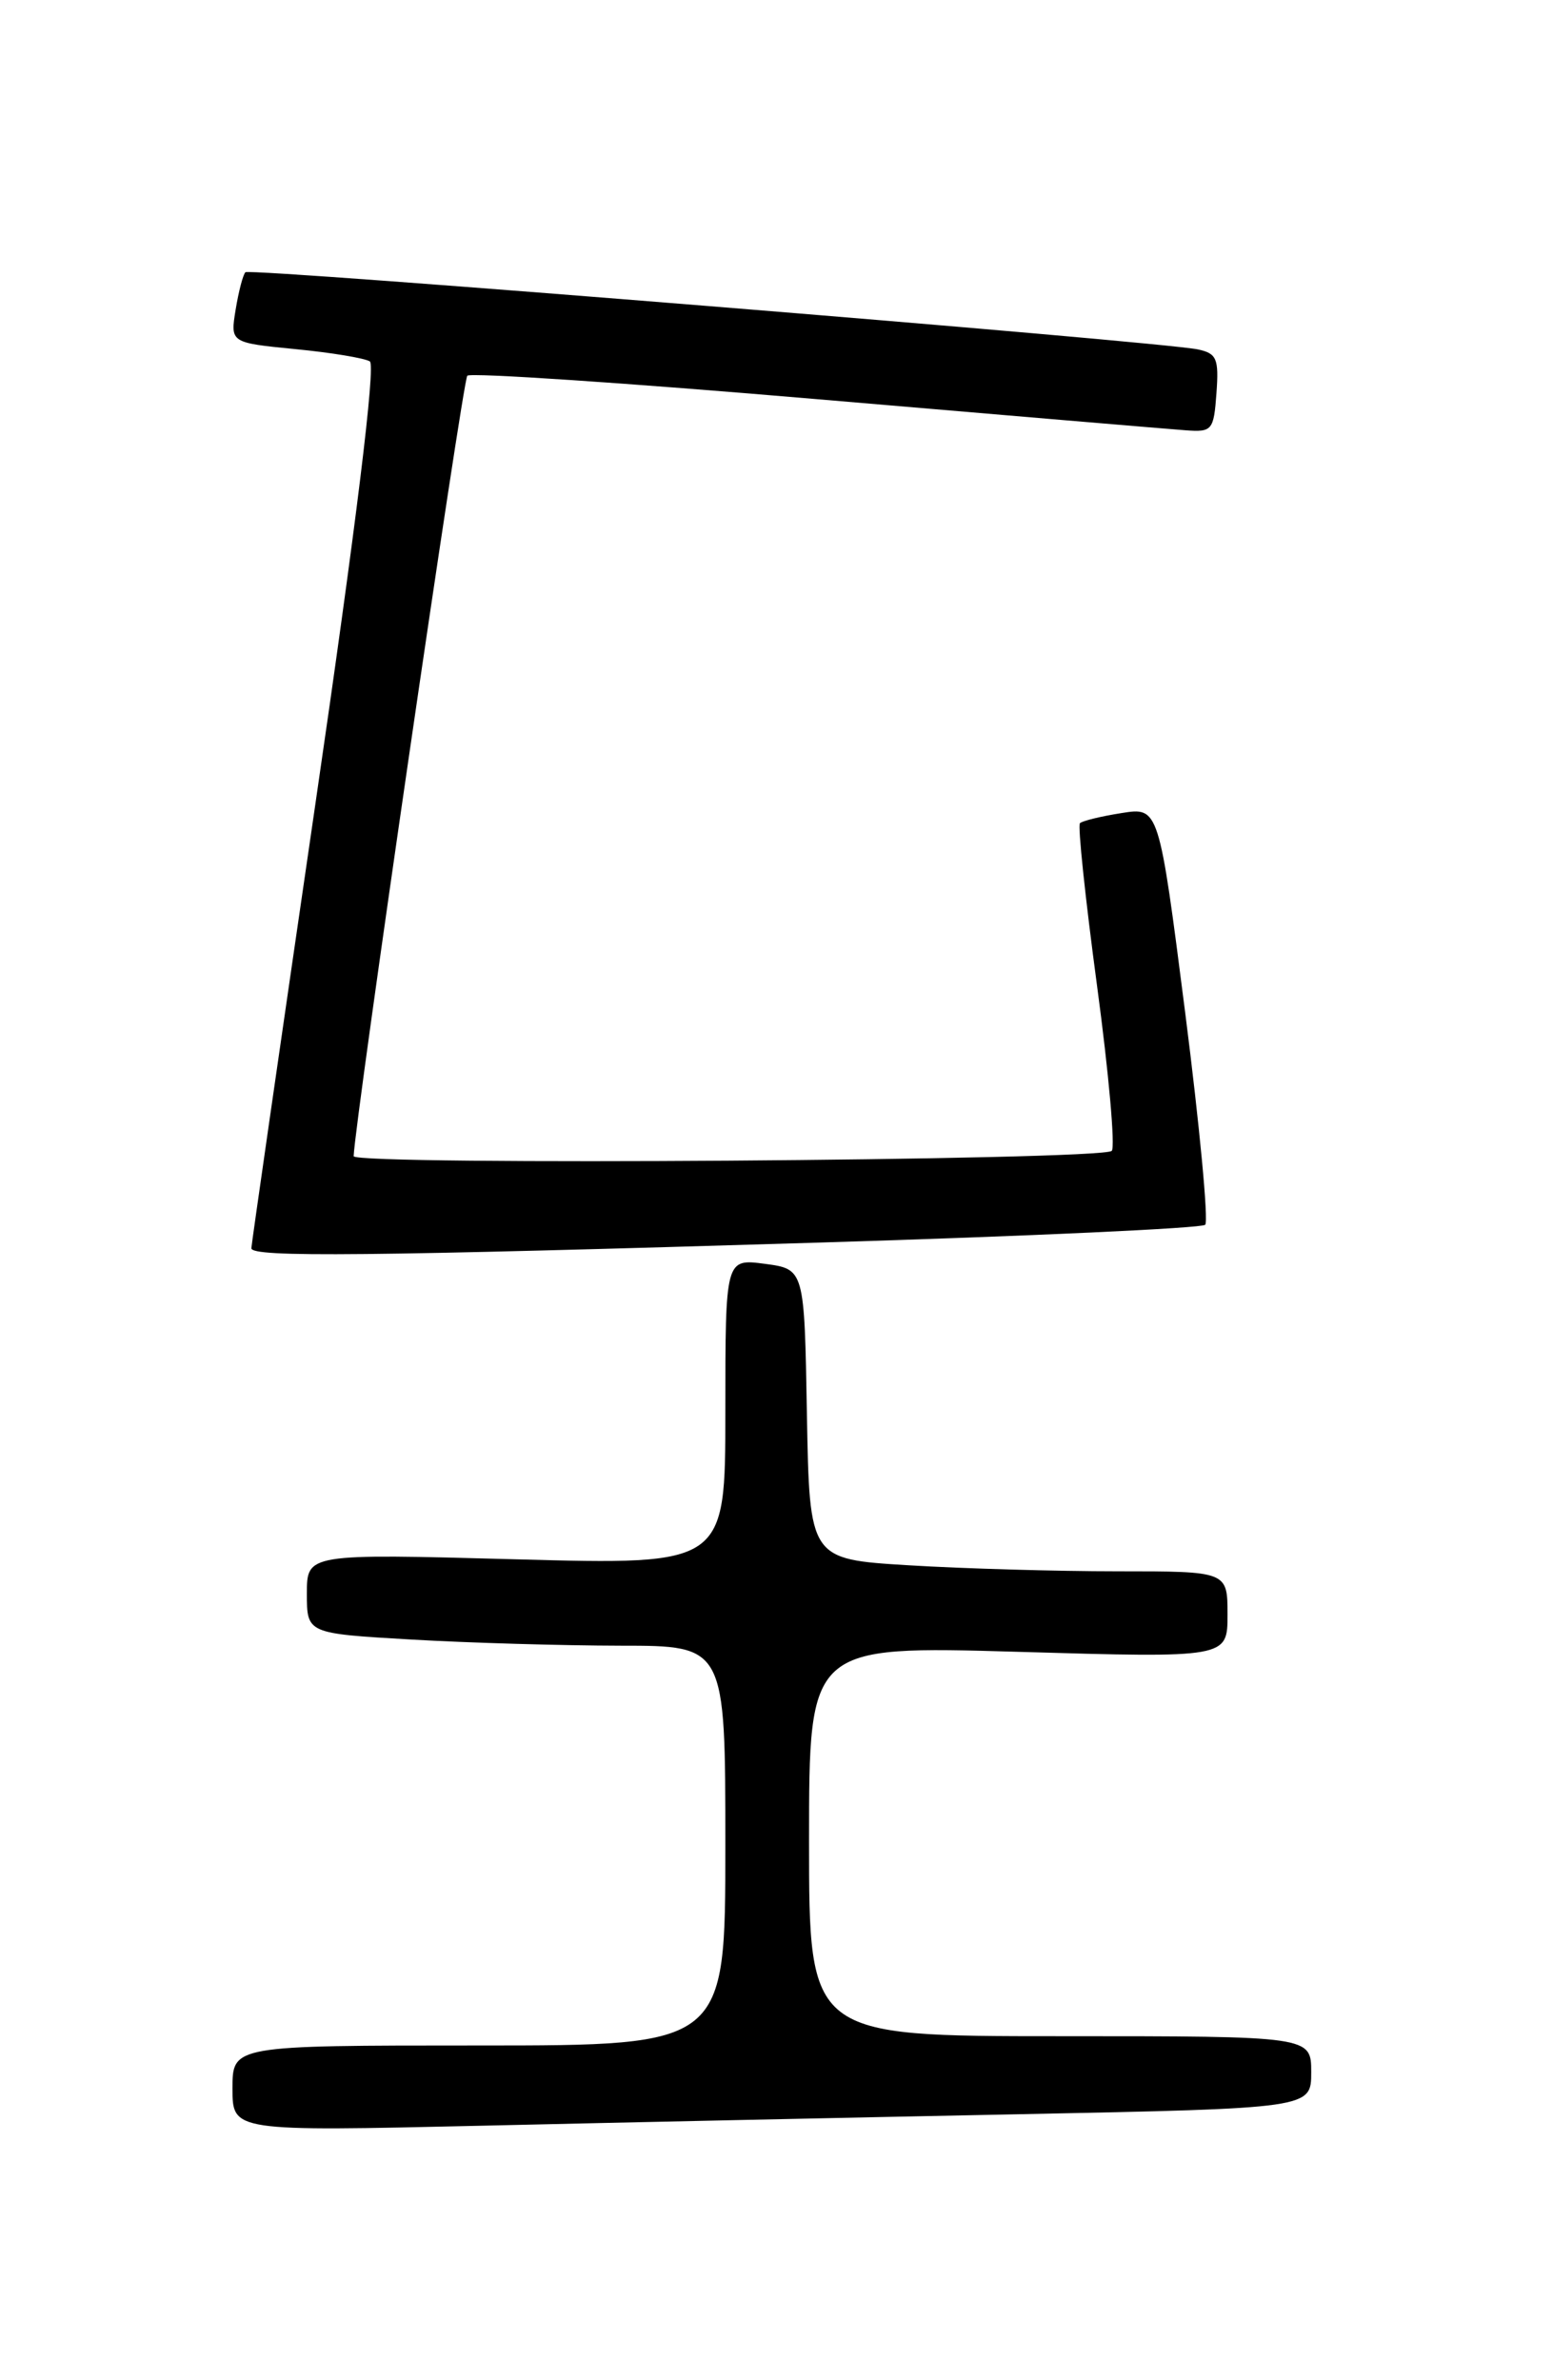 <?xml version="1.0" encoding="UTF-8" standalone="no"?>
<!DOCTYPE svg PUBLIC "-//W3C//DTD SVG 1.1//EN" "http://www.w3.org/Graphics/SVG/1.1/DTD/svg11.dtd" >
<svg xmlns="http://www.w3.org/2000/svg" xmlns:xlink="http://www.w3.org/1999/xlink" version="1.1" viewBox="0 0 167 256">
 <g >
 <path fill="currentColor"
d=" M 109.75 227.39 C 141.00 226.76 141.00 226.76 141.00 222.88 C 141.00 219.00 141.00 219.00 114.00 219.00 C 87.00 219.00 87.00 219.00 87.00 198.00 C 87.00 177.01 87.00 177.01 109.50 177.66 C 132.00 178.32 132.00 178.32 132.00 173.66 C 132.00 169.00 132.00 169.00 120.16 169.00 C 113.64 169.00 103.53 168.71 97.68 168.35 C 87.05 167.70 87.05 167.70 86.77 152.10 C 86.50 136.50 86.50 136.50 82.25 135.93 C 78.00 135.37 78.00 135.37 78.00 151.84 C 78.00 168.32 78.00 168.32 55.50 167.71 C 33.00 167.10 33.00 167.10 33.00 171.40 C 33.00 175.69 33.00 175.69 44.25 176.34 C 50.44 176.70 60.56 176.99 66.75 177.00 C 78.00 177.00 78.00 177.00 78.00 198.50 C 78.00 220.00 78.00 220.00 51.50 220.00 C 25.00 220.00 25.00 220.00 25.00 224.62 C 25.00 229.24 25.00 229.24 51.75 228.63 C 66.46 228.29 92.56 227.73 109.75 227.39 Z  M 88.22 133.64 C 110.61 132.96 129.24 132.10 129.60 131.73 C 129.97 131.36 129.00 121.10 127.45 108.93 C 124.62 86.81 124.62 86.81 120.60 87.45 C 118.38 87.80 116.37 88.29 116.13 88.54 C 115.88 88.78 116.71 96.65 117.97 106.03 C 119.23 115.40 119.94 123.39 119.55 123.78 C 118.52 124.81 37.99 125.37 38.03 124.35 C 38.16 120.55 49.76 40.91 50.25 40.41 C 50.61 40.06 67.46 41.19 87.70 42.92 C 107.94 44.65 125.85 46.16 127.50 46.28 C 130.35 46.49 130.52 46.29 130.81 42.28 C 131.08 38.57 130.84 38.01 128.81 37.58 C 124.70 36.72 26.87 28.79 26.39 29.28 C 26.13 29.54 25.66 31.35 25.34 33.30 C 24.76 36.86 24.76 36.86 31.76 37.55 C 35.61 37.92 39.21 38.52 39.77 38.87 C 40.41 39.27 38.32 56.32 33.91 86.50 C 30.14 112.35 27.04 133.84 27.03 134.25 C 26.99 135.25 39.43 135.12 88.22 133.64 Z "/>
</g>
</svg>